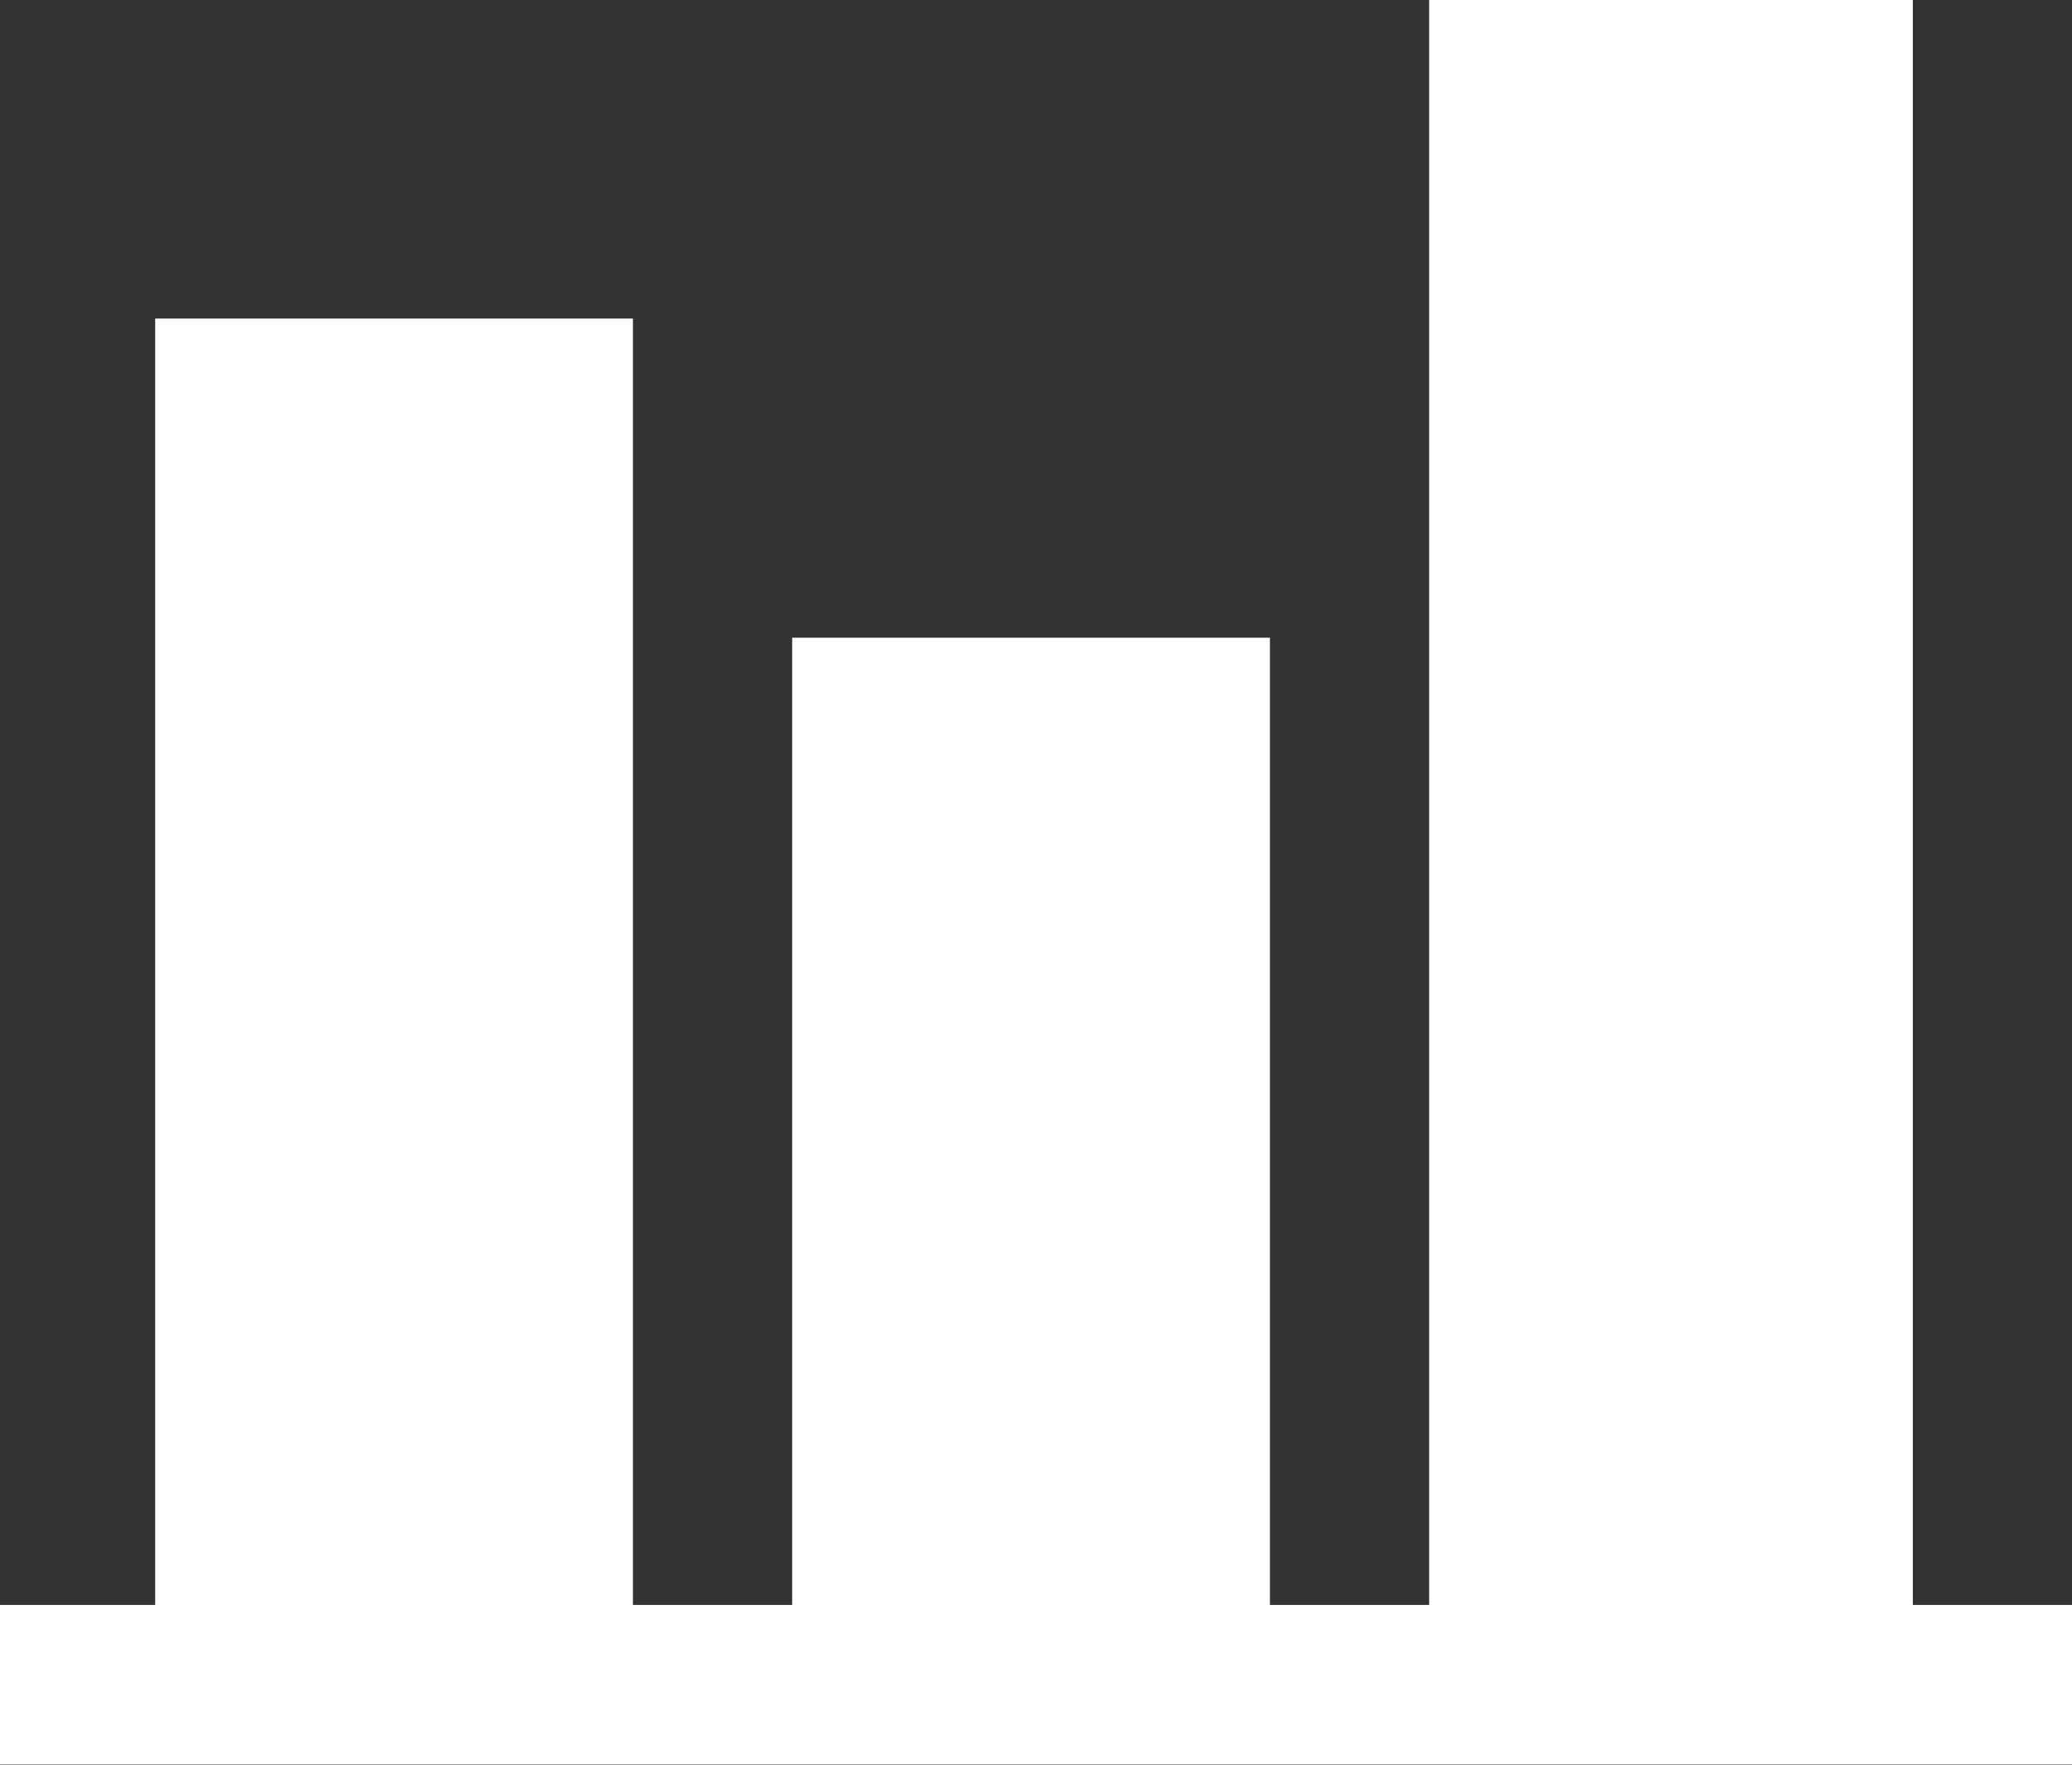 <svg xmlns="http://www.w3.org/2000/svg" width="23.42" height="19.94" viewBox="0 0 23.42 19.94"><rect x="0" y="0" width="23.42" height="19.94" fill="#333333" stroke="none"/><path data-name="Path 90" d="M16.154 0v18.136h-1.8V7.206h-5.4v10.93h-1.8V3.6h-5.4v14.536H0v1.8h23.421v-1.8h-1.8V0z" fill="#fff"/></svg>